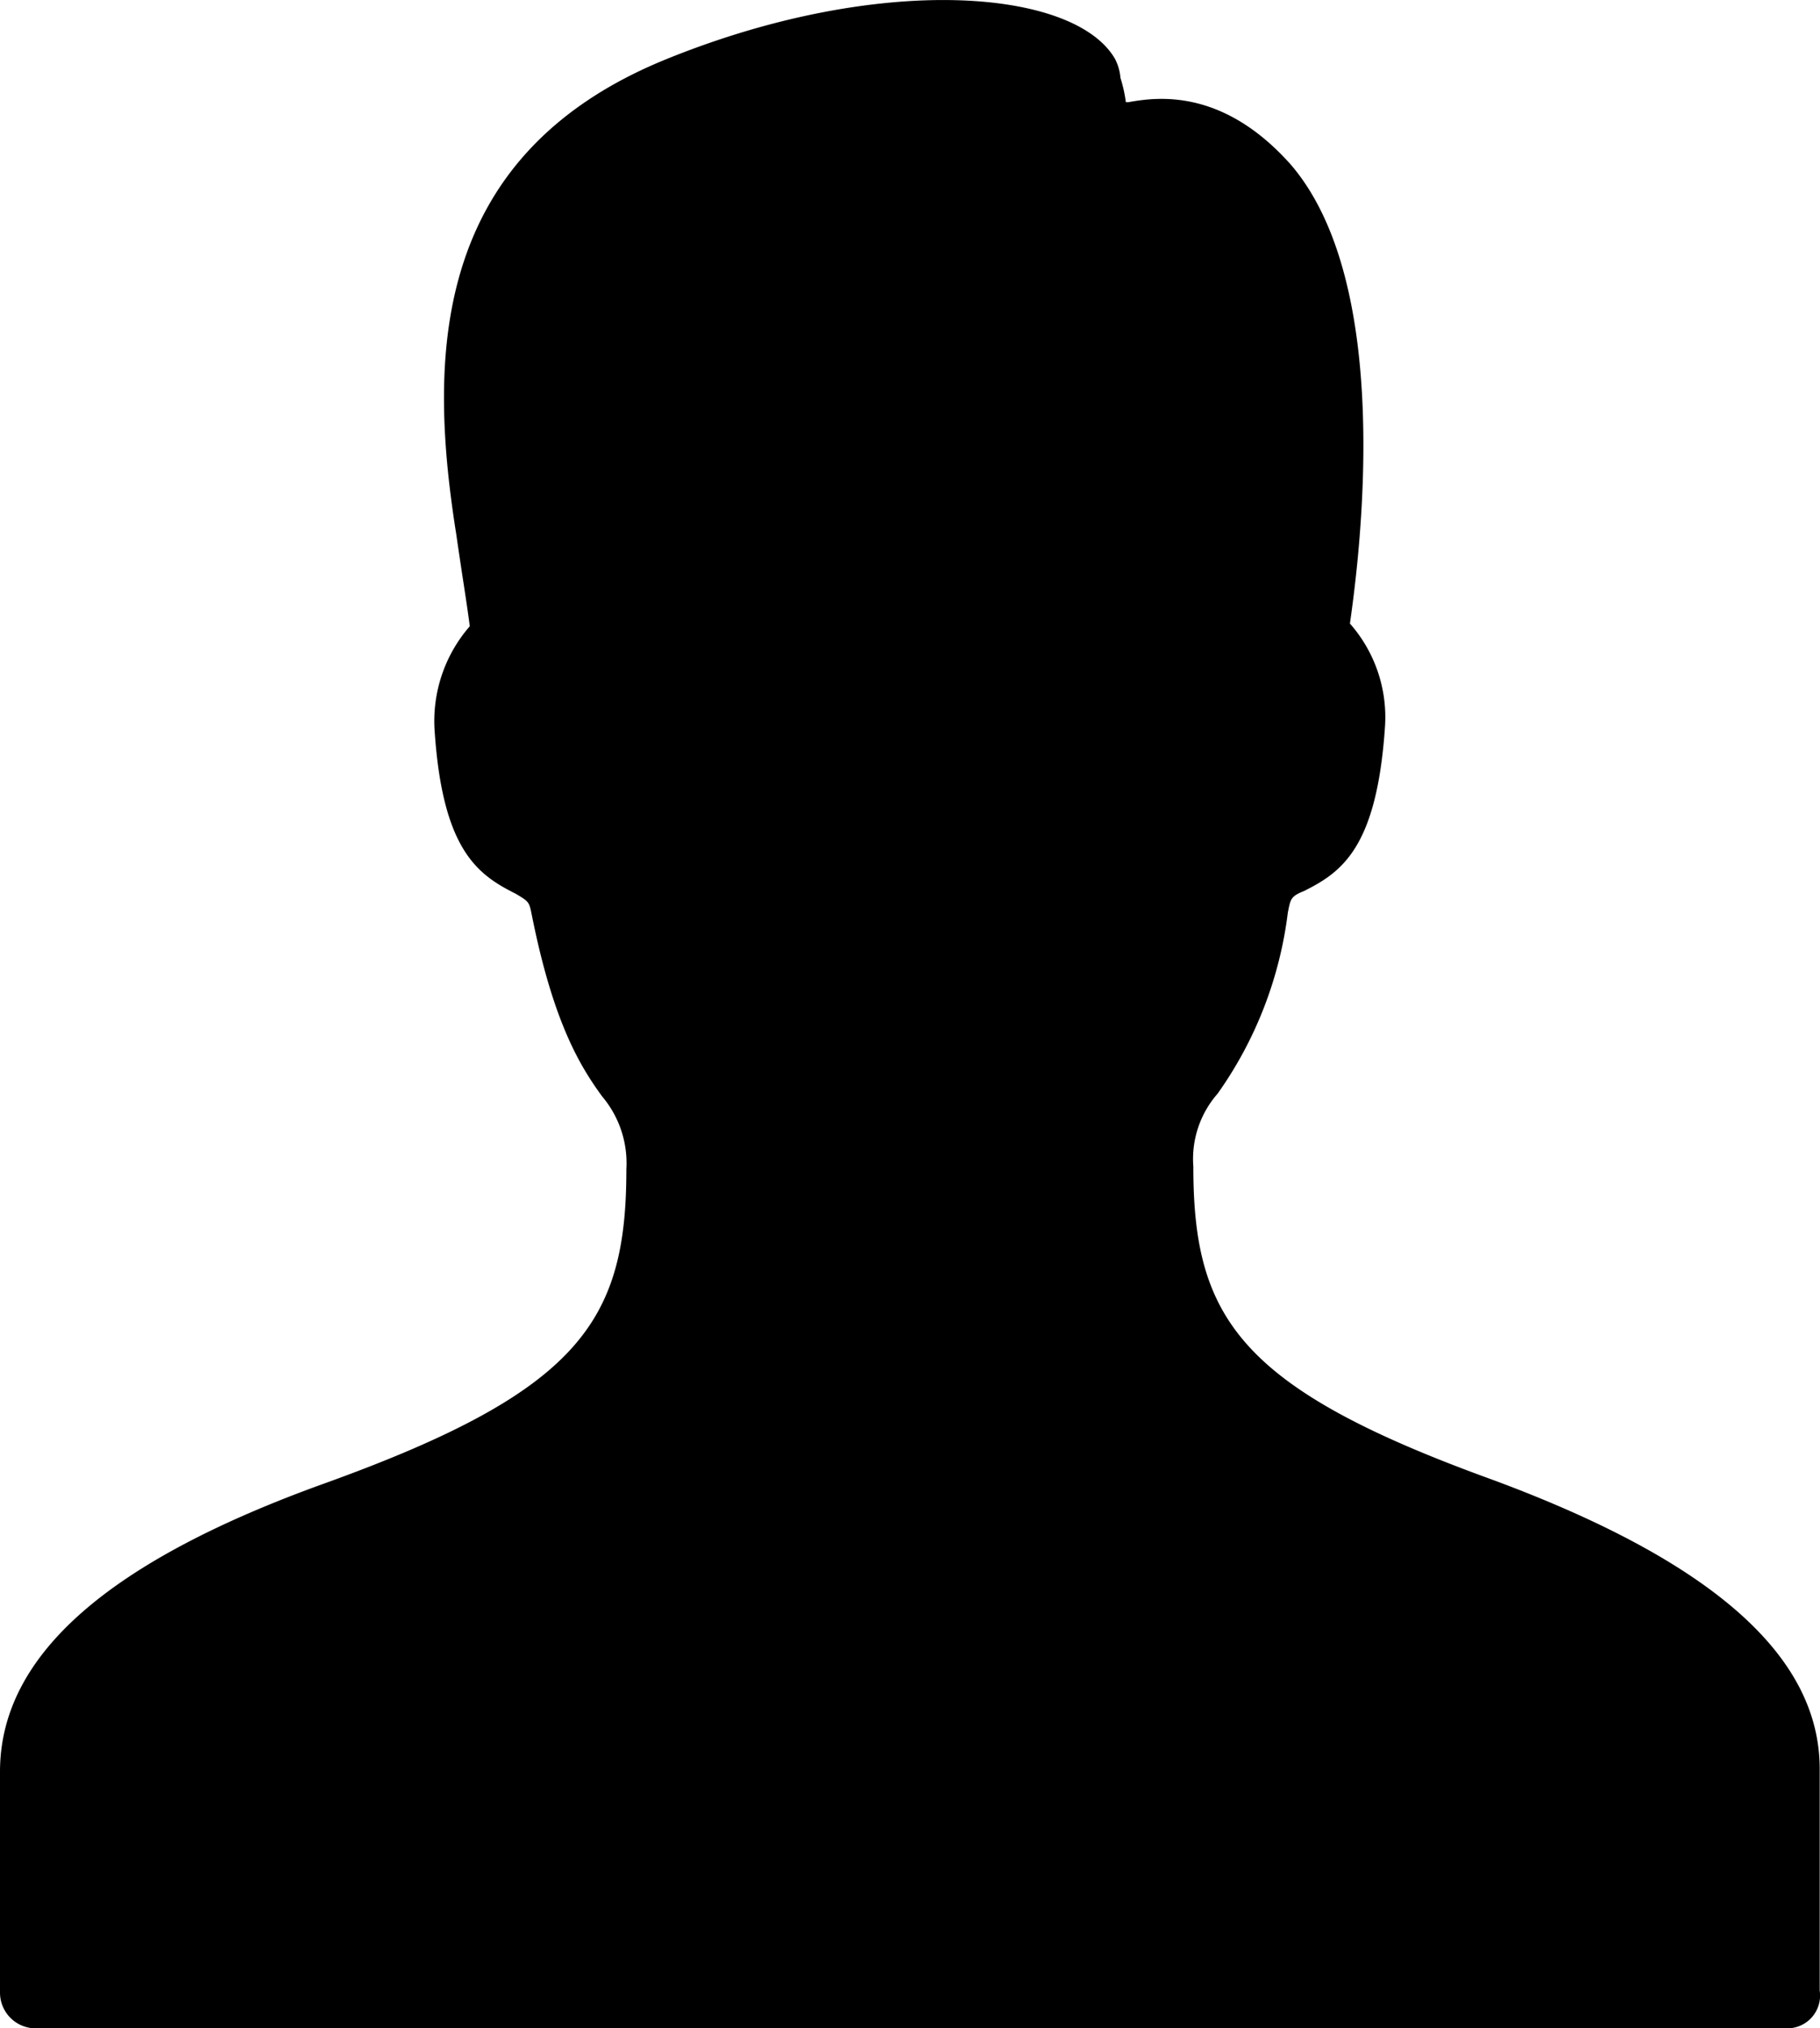 <svg xmlns="http://www.w3.org/2000/svg" width="67.411" height="75.082" viewBox="0 0 67.411 75.082">
  <g id="noun-male-1156711" transform="translate(-17 -12.818)">
    <g id="Group_18066" data-name="Group 18066">
      <path id="Path_25014" data-name="Path 25014" d="M83.2,87.9H18.3A1.324,1.324,0,0,1,17,86.6V78.4c0-4.3,4-7.8,12.1-10.7,9.4-3.4,11.1-6,11.1-11.6a3.829,3.829,0,0,0-.9-2.7c-.8-1.1-1.8-2.7-2.6-6.7-.1-.5-.1-.5-.6-.8-1.4-.7-2.7-1.6-3-6A5.341,5.341,0,0,1,34.4,36c-.1-.8-.3-2-.5-3.4-1-6.3-1.1-14,7.8-17.6,7.9-3.2,15.1-2.6,16.6,0h0a1.854,1.854,0,0,1,.2.7,5.073,5.073,0,0,1,.2.9h.1c1.1-.2,3.5-.5,6,2.3,3.8,4.4,2.6,14.2,2.2,17a5.241,5.241,0,0,1,1.3,3.8c-.3,4.5-1.6,5.4-3,6.1-.5.2-.5.3-.6.8a14.68,14.68,0,0,1-2.6,6.7,3.667,3.667,0,0,0-.9,2.7c0,5.6,1.7,8.2,11.1,11.6h0c8.1,3,12.1,6.5,12.1,10.7v8.2A1.215,1.215,0,0,1,83.2,87.9Z"/>
    </g>
  </g>
</svg>
